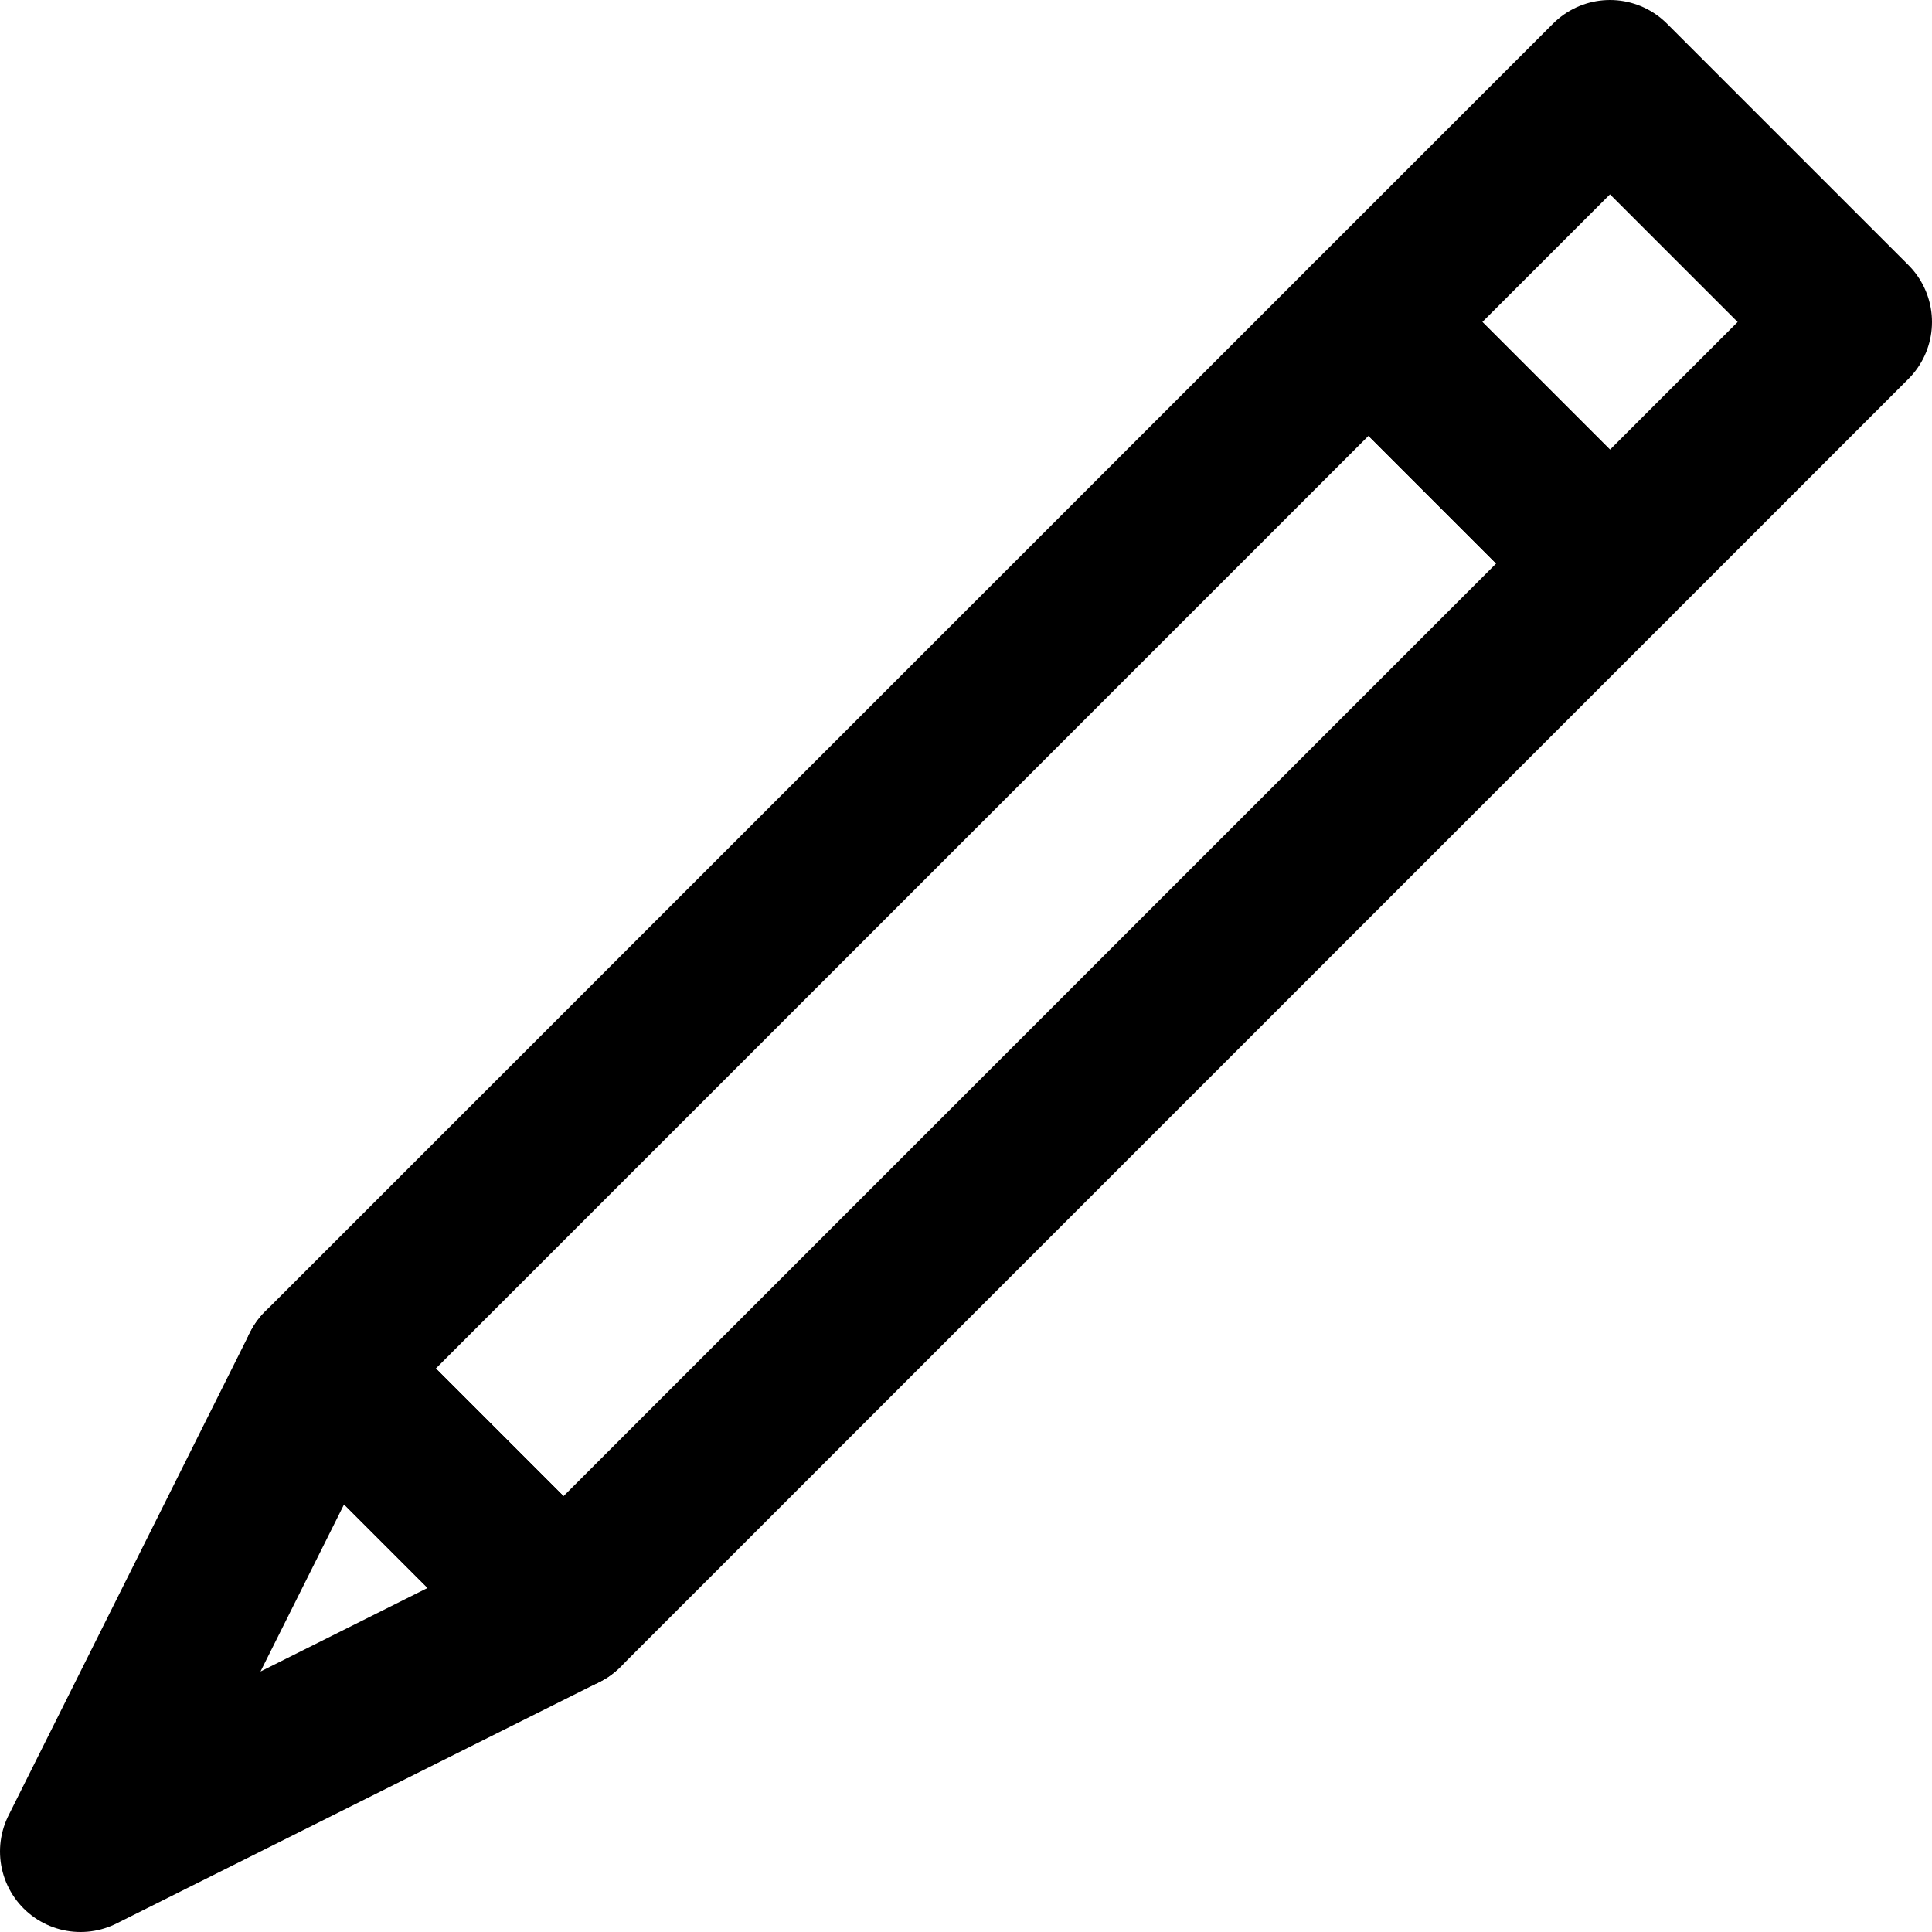 <svg   width="24"
  height="24"
  xmlns="http://www.w3.org/2000/svg"
  viewBox="0 0 24 24"
  fill="none"
  stroke="currentColor"
  stroke-width="2"
  stroke-linecap="round"
  stroke-linejoin="round"
>
  <path d="M17 4l3-3 3 3-3 3-3-3z" />
  <path d="M4 17l13-13 3 3-13 13-3-3z" />
  <path d="M1 23l3-6 3 3-6 3z" />
</svg>

